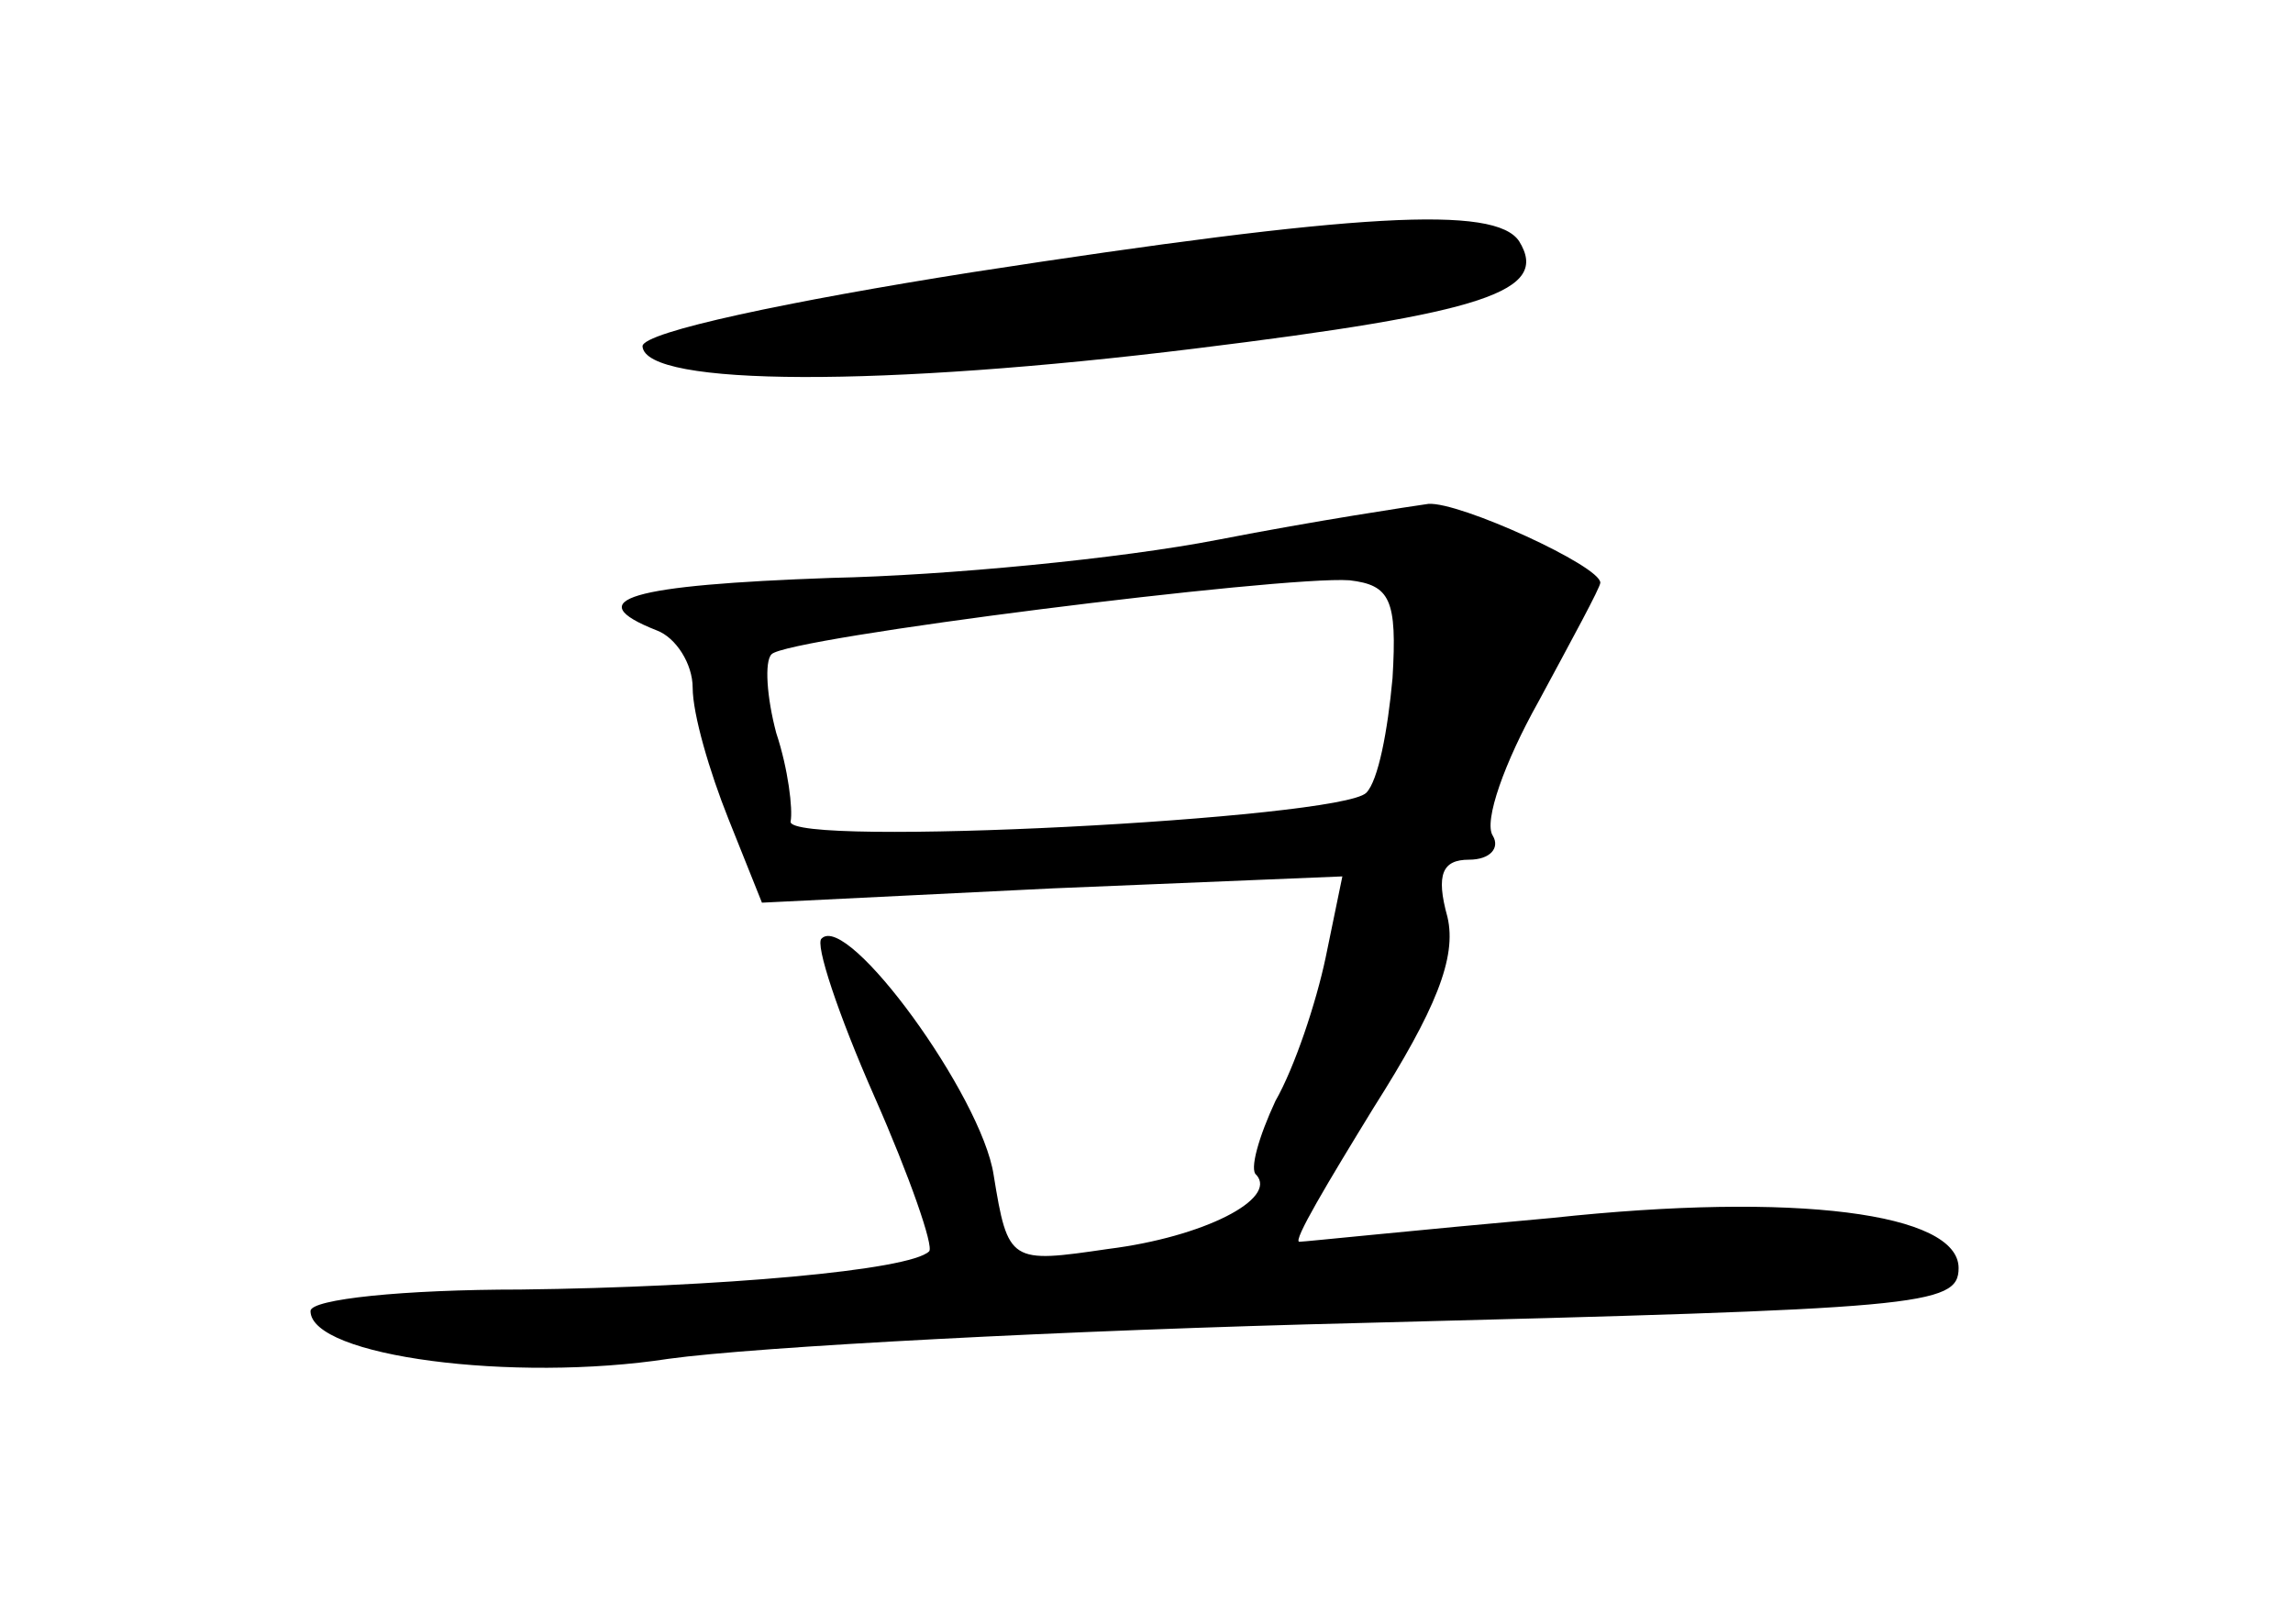 <?xml version="1.0" standalone="no"?>
<!DOCTYPE svg PUBLIC "-//W3C//DTD SVG 20010904//EN"
 "http://www.w3.org/TR/2001/REC-SVG-20010904/DTD/svg10.dtd">
<svg version="1.0" xmlns="http://www.w3.org/2000/svg"
 width="96pt" height="68pt" viewBox="0 0 96 68"
 preserveAspectRatio="xMidYMid meet">
<g transform="translate(0,68) scale(0.1,-0.1)"
fill="#000000" stroke="none">
<path d="M407 566 c-76 -12 -138 -25 -138 -31 1 -17 101 -17 231 -1 122 15
149 24 136 45 -10 15 -67 12 -229 -13z"/>
<path d="M510 454 c-41 -8 -114 -15 -162 -16 -84 -3 -106 -9 -73 -22 8 -3 15
-14 15 -24 0 -11 7 -35 15 -55 l14 -35 122 6 121 5 -7 -34 c-4 -19 -13 -46
-21 -60 -7 -15 -11 -29 -8 -31 9 -10 -22 -26 -62 -31 -41 -6 -42 -6 -48 31 -5
33 -61 110 -72 99 -3 -2 7 -32 22 -66 15 -34 25 -63 23 -65 -8 -8 -88 -15
-171 -16 -49 0 -88 -4 -88 -9 0 -19 85 -30 150 -20 36 5 166 12 290 15 234 6
250 7 250 23 0 23 -68 32 -170 21 -56 -5 -104 -10 -106 -10 -3 0 12 25 31 56
26 41 35 63 31 80 -5 18 -2 24 9 24 9 0 13 5 10 10 -4 6 5 31 19 56 14 26 26
48 26 50 0 7 -59 34 -72 33 -7 -1 -47 -7 -88 -15z m73 -58 c-2 -22 -6 -43 -11
-48 -11 -11 -243 -23 -241 -12 1 5 -1 22 -6 37 -4 15 -5 30 -2 33 6 7 214 33
242 31 17 -2 20 -8 18 -41z"/>
</g>
</svg>

